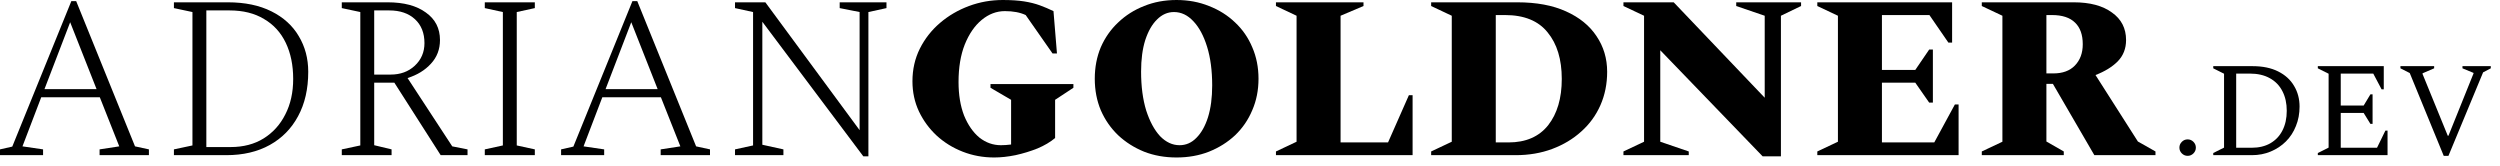 <svg width="241" height="16" viewBox="0 0 241 16" fill="none" xmlns="http://www.w3.org/2000/svg">
<path d="M0 14.958V14.4L1.183 14.132L6.876 0.112H7.345L13.015 14.109L14.355 14.4V14.958H9.6V14.4L11.497 14.109L9.622 9.377H3.974L2.166 14.109L4.152 14.4V14.958H0ZM4.286 8.595H9.31L6.764 2.143L4.286 8.595Z" fill="black"/>
<path d="M16.766 14.958V14.4L18.552 14.02V1.161L16.766 0.781V0.223H21.967C23.605 0.223 25.004 0.513 26.165 1.094C27.326 1.674 28.204 2.471 28.799 3.483C29.409 4.495 29.714 5.641 29.714 6.921C29.714 8.573 29.387 10.002 28.732 11.207C28.092 12.398 27.184 13.321 26.008 13.975C24.832 14.63 23.433 14.958 21.811 14.958H16.766ZM22.124 1.005H19.891V14.176H22.235C23.456 14.176 24.512 13.901 25.405 13.35C26.313 12.785 27.013 12.011 27.504 11.029C28.01 10.046 28.263 8.908 28.263 7.613C28.263 6.288 28.025 5.127 27.549 4.13C27.072 3.133 26.373 2.366 25.45 1.831C24.542 1.28 23.433 1.005 22.124 1.005Z" fill="black"/>
<path d="M32.948 14.958V14.4L34.734 14.02V1.161L32.948 0.781V0.223H37.368C38.931 0.223 40.159 0.551 41.052 1.206C41.96 1.846 42.414 2.731 42.414 3.862C42.414 4.755 42.123 5.514 41.543 6.139C40.977 6.764 40.226 7.226 39.288 7.524L43.597 14.109L45.07 14.4V14.958H42.481L38.016 7.97H36.073V13.998L37.748 14.4V14.958H32.948ZM37.525 1.005H36.073V7.189H37.658C38.596 7.189 39.37 6.906 39.98 6.34C40.605 5.76 40.918 5.031 40.918 4.152C40.918 3.185 40.613 2.419 40.003 1.853C39.392 1.287 38.566 1.005 37.525 1.005Z" fill="black"/>
<path d="M46.734 14.958V14.4L48.476 14.02V1.161L46.734 0.781V0.223H51.557V0.781L49.815 1.161V14.02L51.557 14.4V14.958H46.734Z" fill="black"/>
<path d="M54.089 14.958V14.4L55.273 14.132L60.965 0.112H61.434L67.105 14.109L68.444 14.4V14.958H63.689V14.4L65.587 14.109L63.711 9.377H58.063L56.255 14.109L58.242 14.4V14.958H54.089ZM58.376 8.595H63.399L60.854 2.143L58.376 8.595Z" fill="black"/>
<path d="M70.855 14.958V14.4L72.596 14.02V1.161L70.855 0.781V0.223H73.78L82.866 12.547V1.161L80.946 0.781V0.223H85.456V0.781L83.714 1.161V15.069H83.223L73.489 2.099V13.953L75.521 14.4V14.958H70.855Z" fill="black"/>
<path d="M95.841 15.181C94.769 15.181 93.757 14.995 92.805 14.623C91.852 14.251 91.011 13.73 90.282 13.06C89.567 12.39 89.002 11.616 88.585 10.738C88.168 9.845 87.96 8.878 87.96 7.836C87.96 6.69 88.198 5.641 88.674 4.688C89.151 3.736 89.798 2.91 90.617 2.21C91.435 1.511 92.365 0.967 93.407 0.58C94.449 0.193 95.536 0 96.667 0C97.47 0 98.155 0.045 98.721 0.134C99.286 0.223 99.792 0.35 100.239 0.513C100.685 0.677 101.124 0.863 101.556 1.072L101.891 5.157H101.467L98.877 1.451C98.341 1.198 97.671 1.072 96.868 1.072C96.064 1.072 95.32 1.354 94.635 1.92C93.965 2.471 93.422 3.259 93.005 4.286C92.604 5.298 92.403 6.504 92.403 7.903C92.403 9.138 92.581 10.217 92.938 11.14C93.311 12.048 93.802 12.755 94.412 13.261C95.037 13.752 95.729 13.998 96.488 13.998C96.786 13.998 97.113 13.975 97.47 13.931V9.622L95.484 8.461V8.104H103.476V8.461L101.712 9.622V13.306C101.251 13.693 100.685 14.027 100.015 14.31C99.346 14.578 98.639 14.794 97.895 14.958C97.165 15.107 96.481 15.181 95.841 15.181ZM99.971 13.239L99.748 13.35C99.822 13.321 99.896 13.283 99.971 13.239Z" fill="black"/>
<path d="M113.417 15.181C112.286 15.181 111.244 14.995 110.292 14.623C109.339 14.236 108.506 13.707 107.791 13.038C107.077 12.353 106.519 11.55 106.117 10.627C105.73 9.704 105.536 8.692 105.536 7.59C105.536 6.489 105.73 5.477 106.117 4.554C106.519 3.632 107.077 2.835 107.791 2.166C108.506 1.481 109.339 0.953 110.292 0.58C111.244 0.193 112.286 0 113.417 0C114.548 0 115.59 0.193 116.543 0.58C117.51 0.953 118.351 1.481 119.065 2.166C119.78 2.835 120.33 3.632 120.717 4.554C121.119 5.477 121.32 6.489 121.32 7.59C121.32 8.692 121.119 9.704 120.717 10.627C120.33 11.55 119.78 12.353 119.065 13.038C118.351 13.707 117.51 14.236 116.543 14.623C115.59 14.995 114.548 15.181 113.417 15.181ZM113.707 13.998C114.332 13.998 114.876 13.76 115.337 13.283C115.813 12.807 116.185 12.145 116.453 11.296C116.721 10.433 116.855 9.414 116.855 8.238C116.855 6.809 116.691 5.566 116.364 4.51C116.037 3.453 115.598 2.634 115.047 2.054C114.496 1.459 113.871 1.161 113.172 1.161C112.561 1.161 112.018 1.399 111.542 1.875C111.066 2.337 110.686 2.999 110.403 3.862C110.135 4.711 110.001 5.723 110.001 6.898C110.001 8.327 110.165 9.577 110.493 10.649C110.835 11.706 111.281 12.532 111.832 13.127C112.398 13.707 113.023 13.998 113.707 13.998Z" fill="black"/>
<path d="M123.002 14.958V14.601L124.989 13.663V1.518L123.002 0.58V0.223H131.441V0.58L129.231 1.518V13.73H133.807L135.817 9.176H136.174V14.958H123.002Z" fill="black"/>
<path d="M137.963 14.958V14.601L139.95 13.663V1.518L137.963 0.58V0.223H146.268C148.114 0.223 149.677 0.513 150.957 1.094C152.251 1.674 153.234 2.471 153.903 3.483C154.588 4.495 154.93 5.641 154.93 6.921C154.93 8.082 154.715 9.153 154.283 10.136C153.851 11.118 153.234 11.966 152.43 12.681C151.641 13.395 150.711 13.953 149.639 14.355C148.568 14.757 147.392 14.958 146.112 14.958H137.963ZM145.085 1.451H144.192V13.73H145.42C147.087 13.73 148.359 13.179 149.238 12.078C150.116 10.962 150.555 9.473 150.555 7.613C150.555 5.723 150.101 4.227 149.193 3.126C148.3 2.009 146.931 1.451 145.085 1.451Z" fill="black"/>
<path d="M156.5 14.958V14.601L158.487 13.663V1.518L156.5 0.58V0.223H161.345L170.118 9.421V1.518L167.372 0.58V0.223H173.623V0.58L171.681 1.518V15.069H169.917L160.05 4.845V13.663L162.796 14.601V14.958H156.5Z" fill="black"/>
<path d="M175.189 14.958V14.601L177.176 13.663V1.518L175.189 0.58V0.223H188.183V4.108H187.825L185.995 1.451H181.418V6.742H184.633L185.972 4.778H186.33V9.89H185.972L184.633 7.97H181.418V13.73H186.464L188.451 10.069H188.808V14.958H175.189Z" fill="black"/>
<path d="M191.045 14.958V14.601L193.032 13.663V1.518L191.045 0.58V0.223H199.908C201.47 0.223 202.698 0.551 203.591 1.206C204.499 1.846 204.953 2.731 204.953 3.862C204.953 4.681 204.685 5.365 204.149 5.916C203.614 6.452 202.899 6.891 202.006 7.233L206.092 13.641L207.788 14.601V14.958H201.895L197.898 8.082H197.273V13.641L198.948 14.601V14.958H191.045ZM197.809 1.451H197.273V7.077H197.943C198.836 7.077 199.528 6.824 200.019 6.318C200.525 5.797 200.778 5.112 200.778 4.264C200.778 3.356 200.533 2.664 200.042 2.188C199.55 1.697 198.806 1.451 197.809 1.451Z" fill="black"/>
<path d="M210.888 15.023C210.672 15.023 210.485 14.945 210.329 14.789C210.173 14.633 210.095 14.446 210.095 14.23C210.095 14.013 210.173 13.827 210.329 13.671C210.485 13.515 210.672 13.437 210.888 13.437C211.105 13.437 211.291 13.515 211.447 13.671C211.603 13.827 211.681 14.013 211.681 14.23C211.681 14.446 211.603 14.633 211.447 14.789C211.291 14.945 211.105 15.023 210.888 15.023Z" fill="black"/>
<path d="M213.358 14.958V14.75L214.398 14.23V7.106L213.358 6.586V6.378H217.167C218.121 6.378 218.935 6.547 219.611 6.885C220.287 7.223 220.799 7.686 221.145 8.276C221.501 8.865 221.678 9.532 221.678 10.278C221.678 10.954 221.561 11.578 221.327 12.15C221.102 12.722 220.781 13.216 220.365 13.632C219.949 14.048 219.46 14.373 218.896 14.607C218.342 14.841 217.735 14.958 217.076 14.958H213.358ZM216.868 7.093H215.568V14.243H217.063C217.757 14.243 218.355 14.1 218.857 13.814C219.369 13.519 219.759 13.107 220.027 12.579C220.305 12.041 220.443 11.409 220.443 10.681C220.443 9.961 220.305 9.333 220.027 8.796C219.75 8.25 219.343 7.829 218.805 7.535C218.277 7.24 217.631 7.093 216.868 7.093Z" fill="black"/>
<path d="M223.438 14.958V14.75L224.478 14.23V7.106L223.438 6.586V6.378H229.795V8.614H229.587L228.781 7.093H225.648V10.174H227.858L228.508 9.095H228.716V11.942H228.508L227.858 10.889H225.648V14.243H229.145L229.951 12.592H230.159V14.958H223.438Z" fill="black"/>
<path d="M235.575 15.023L232.299 7.041L231.402 6.586V6.378H234.652V6.586L233.534 7.067V7.132L235.965 13.086H236.03L238.448 7.08V7.028L237.382 6.586V6.378H240.112V6.586L239.371 6.976L236.03 15.023H235.575Z" fill="black"/>
</svg>

